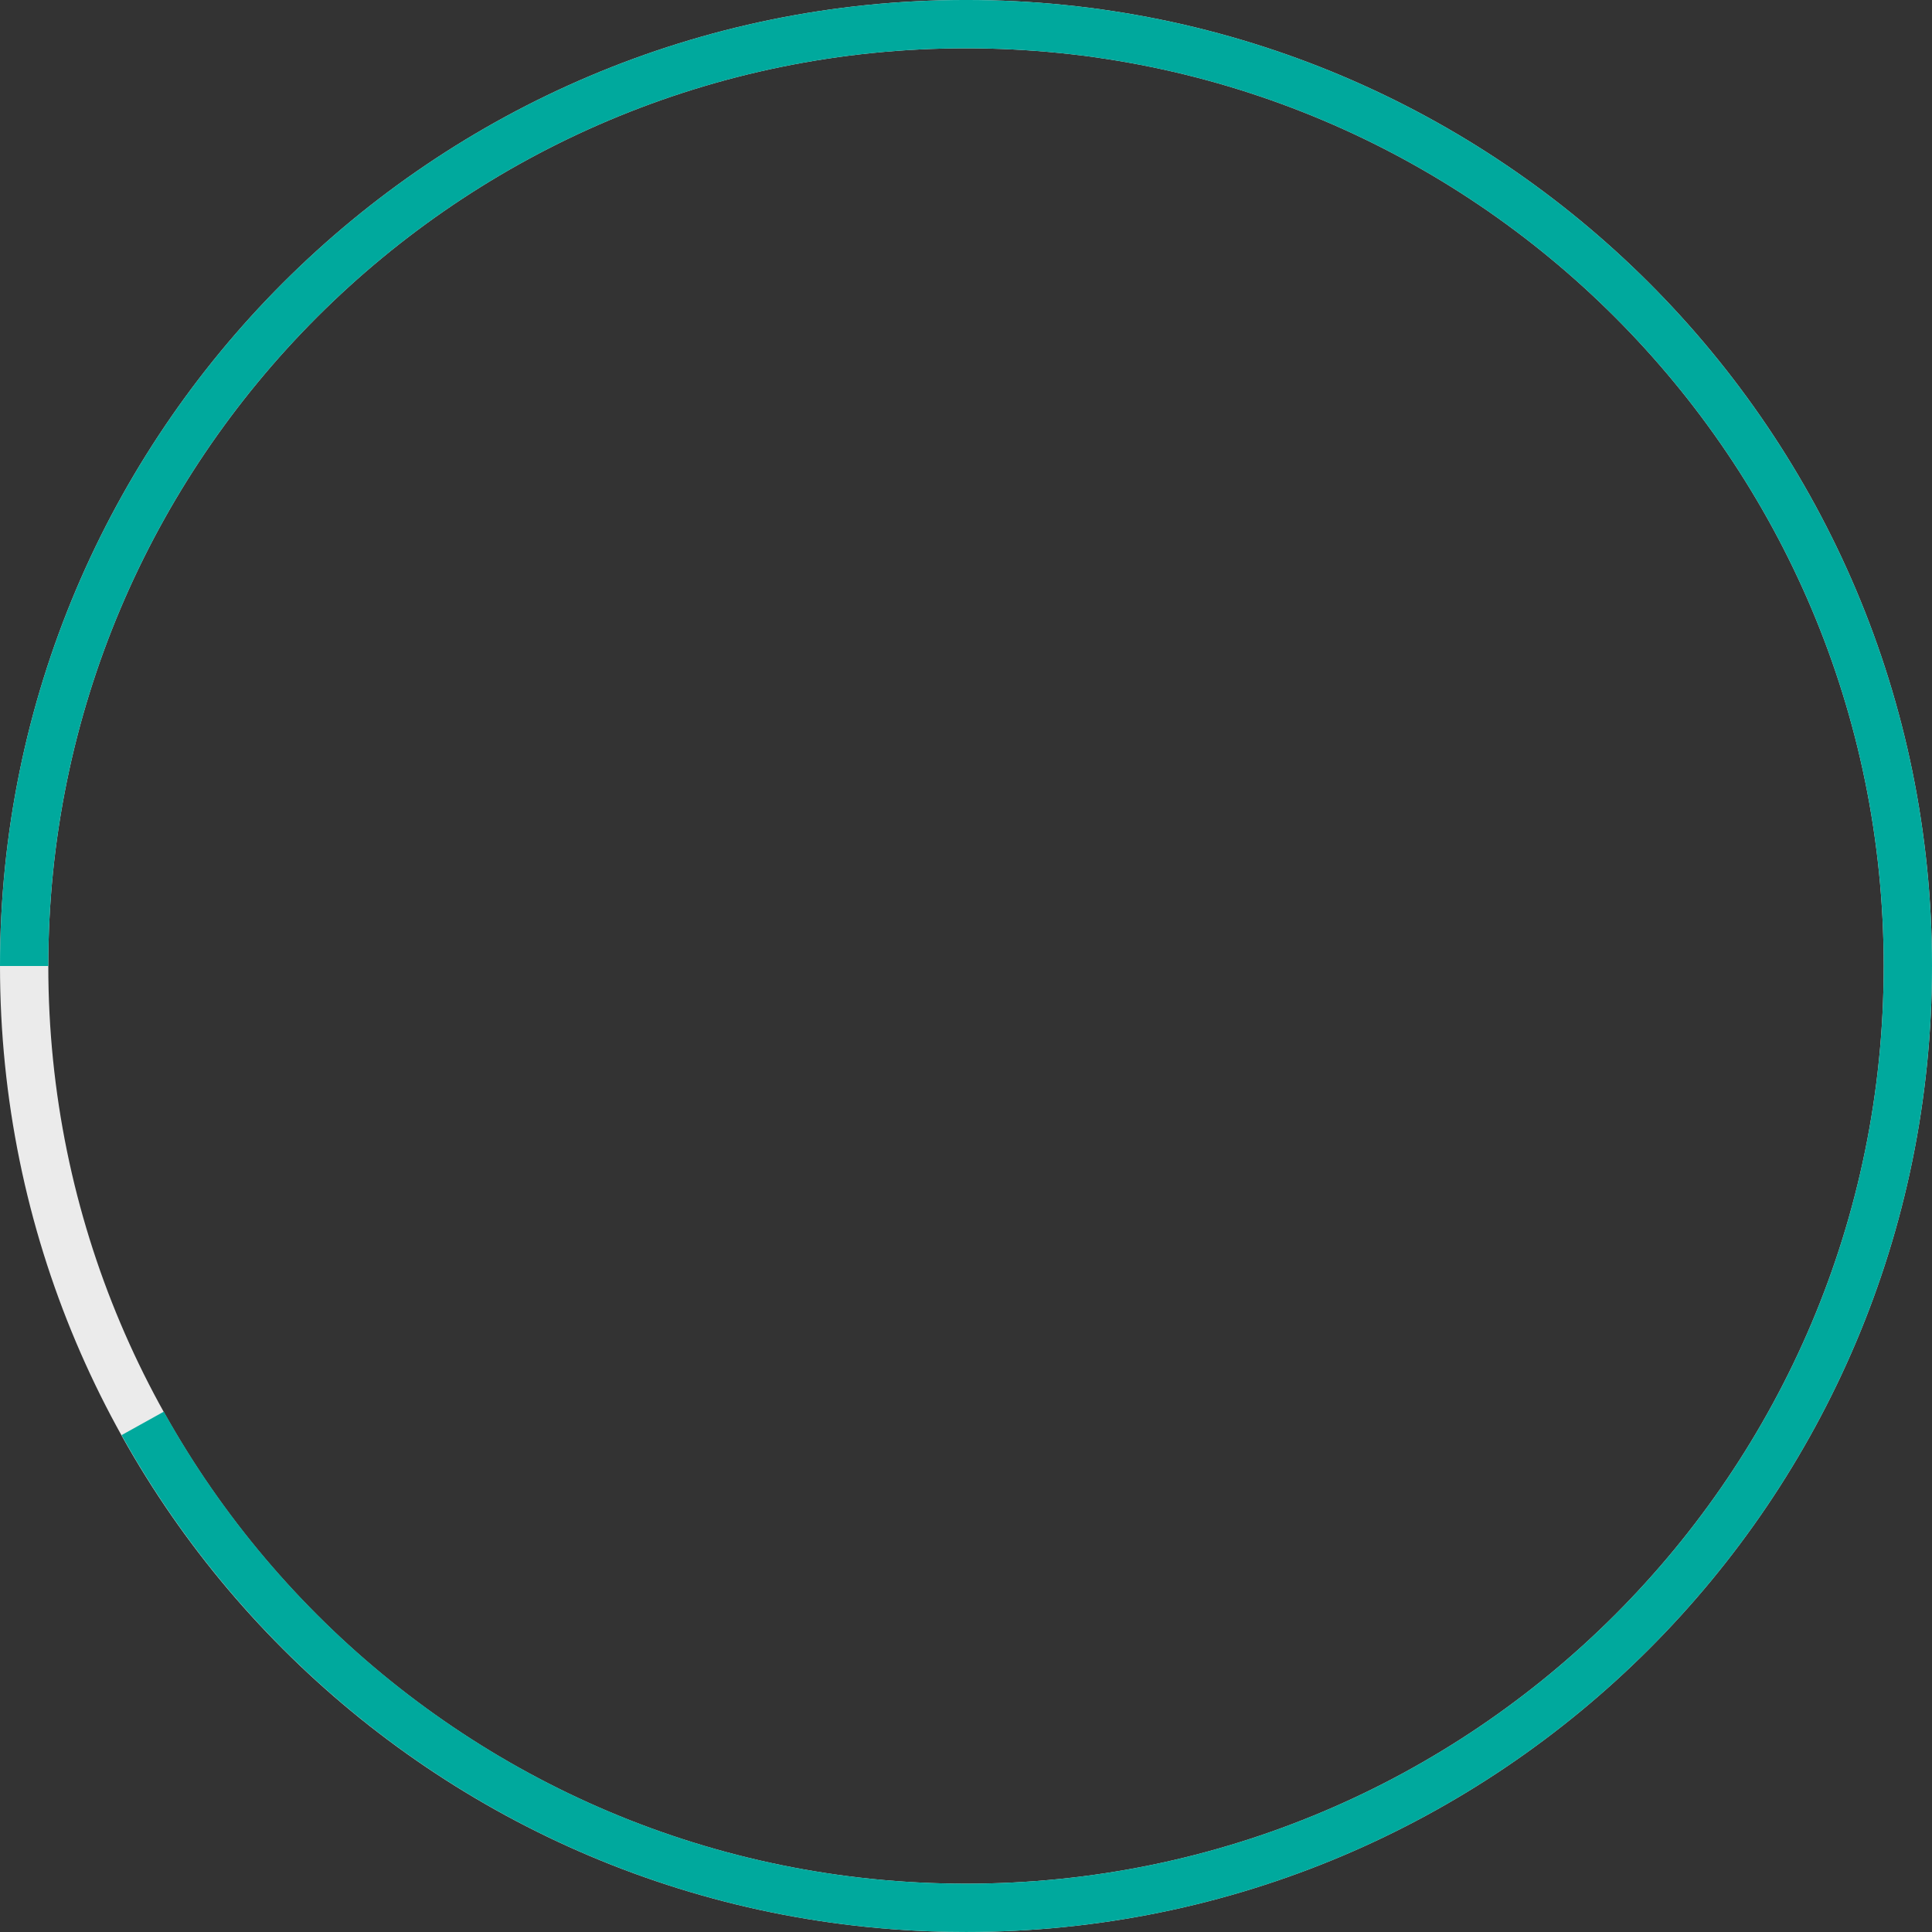 <svg xmlns="http://www.w3.org/2000/svg" width="120" height="120">
    <rect width="100%" height="100%" fill="#333333" stroke="none"/>
    <path fill="#EBEBEB" fill-rule="evenodd" d="M60 119.999c-33.137 0-60-26.863-60-60 0-33.136 26.863-60 60-60s60 26.864 60 60c0 33.137-26.863 60-60 60zM60 3C28.52 3 3 28.519 3 59.999c0 31.481 25.52 57 57 57s57-25.519 57-57C117 28.519 91.48 3 60 3z"/>
    <path fill="#00A99D" fill-rule="evenodd" d="M60 119.999c-22.56 0-42.202-12.457-52.449-30.861l2.623-1.457c9.734 17.484 28.394 29.318 49.826 29.318 31.48 0 57-25.519 57-57C117 28.519 91.48 3 60 3S3 28.519 3 59.999H0c0-33.136 26.863-60 60-60s60 26.864 60 60c0 33.137-26.863 60-60 60z"/>
</svg>
